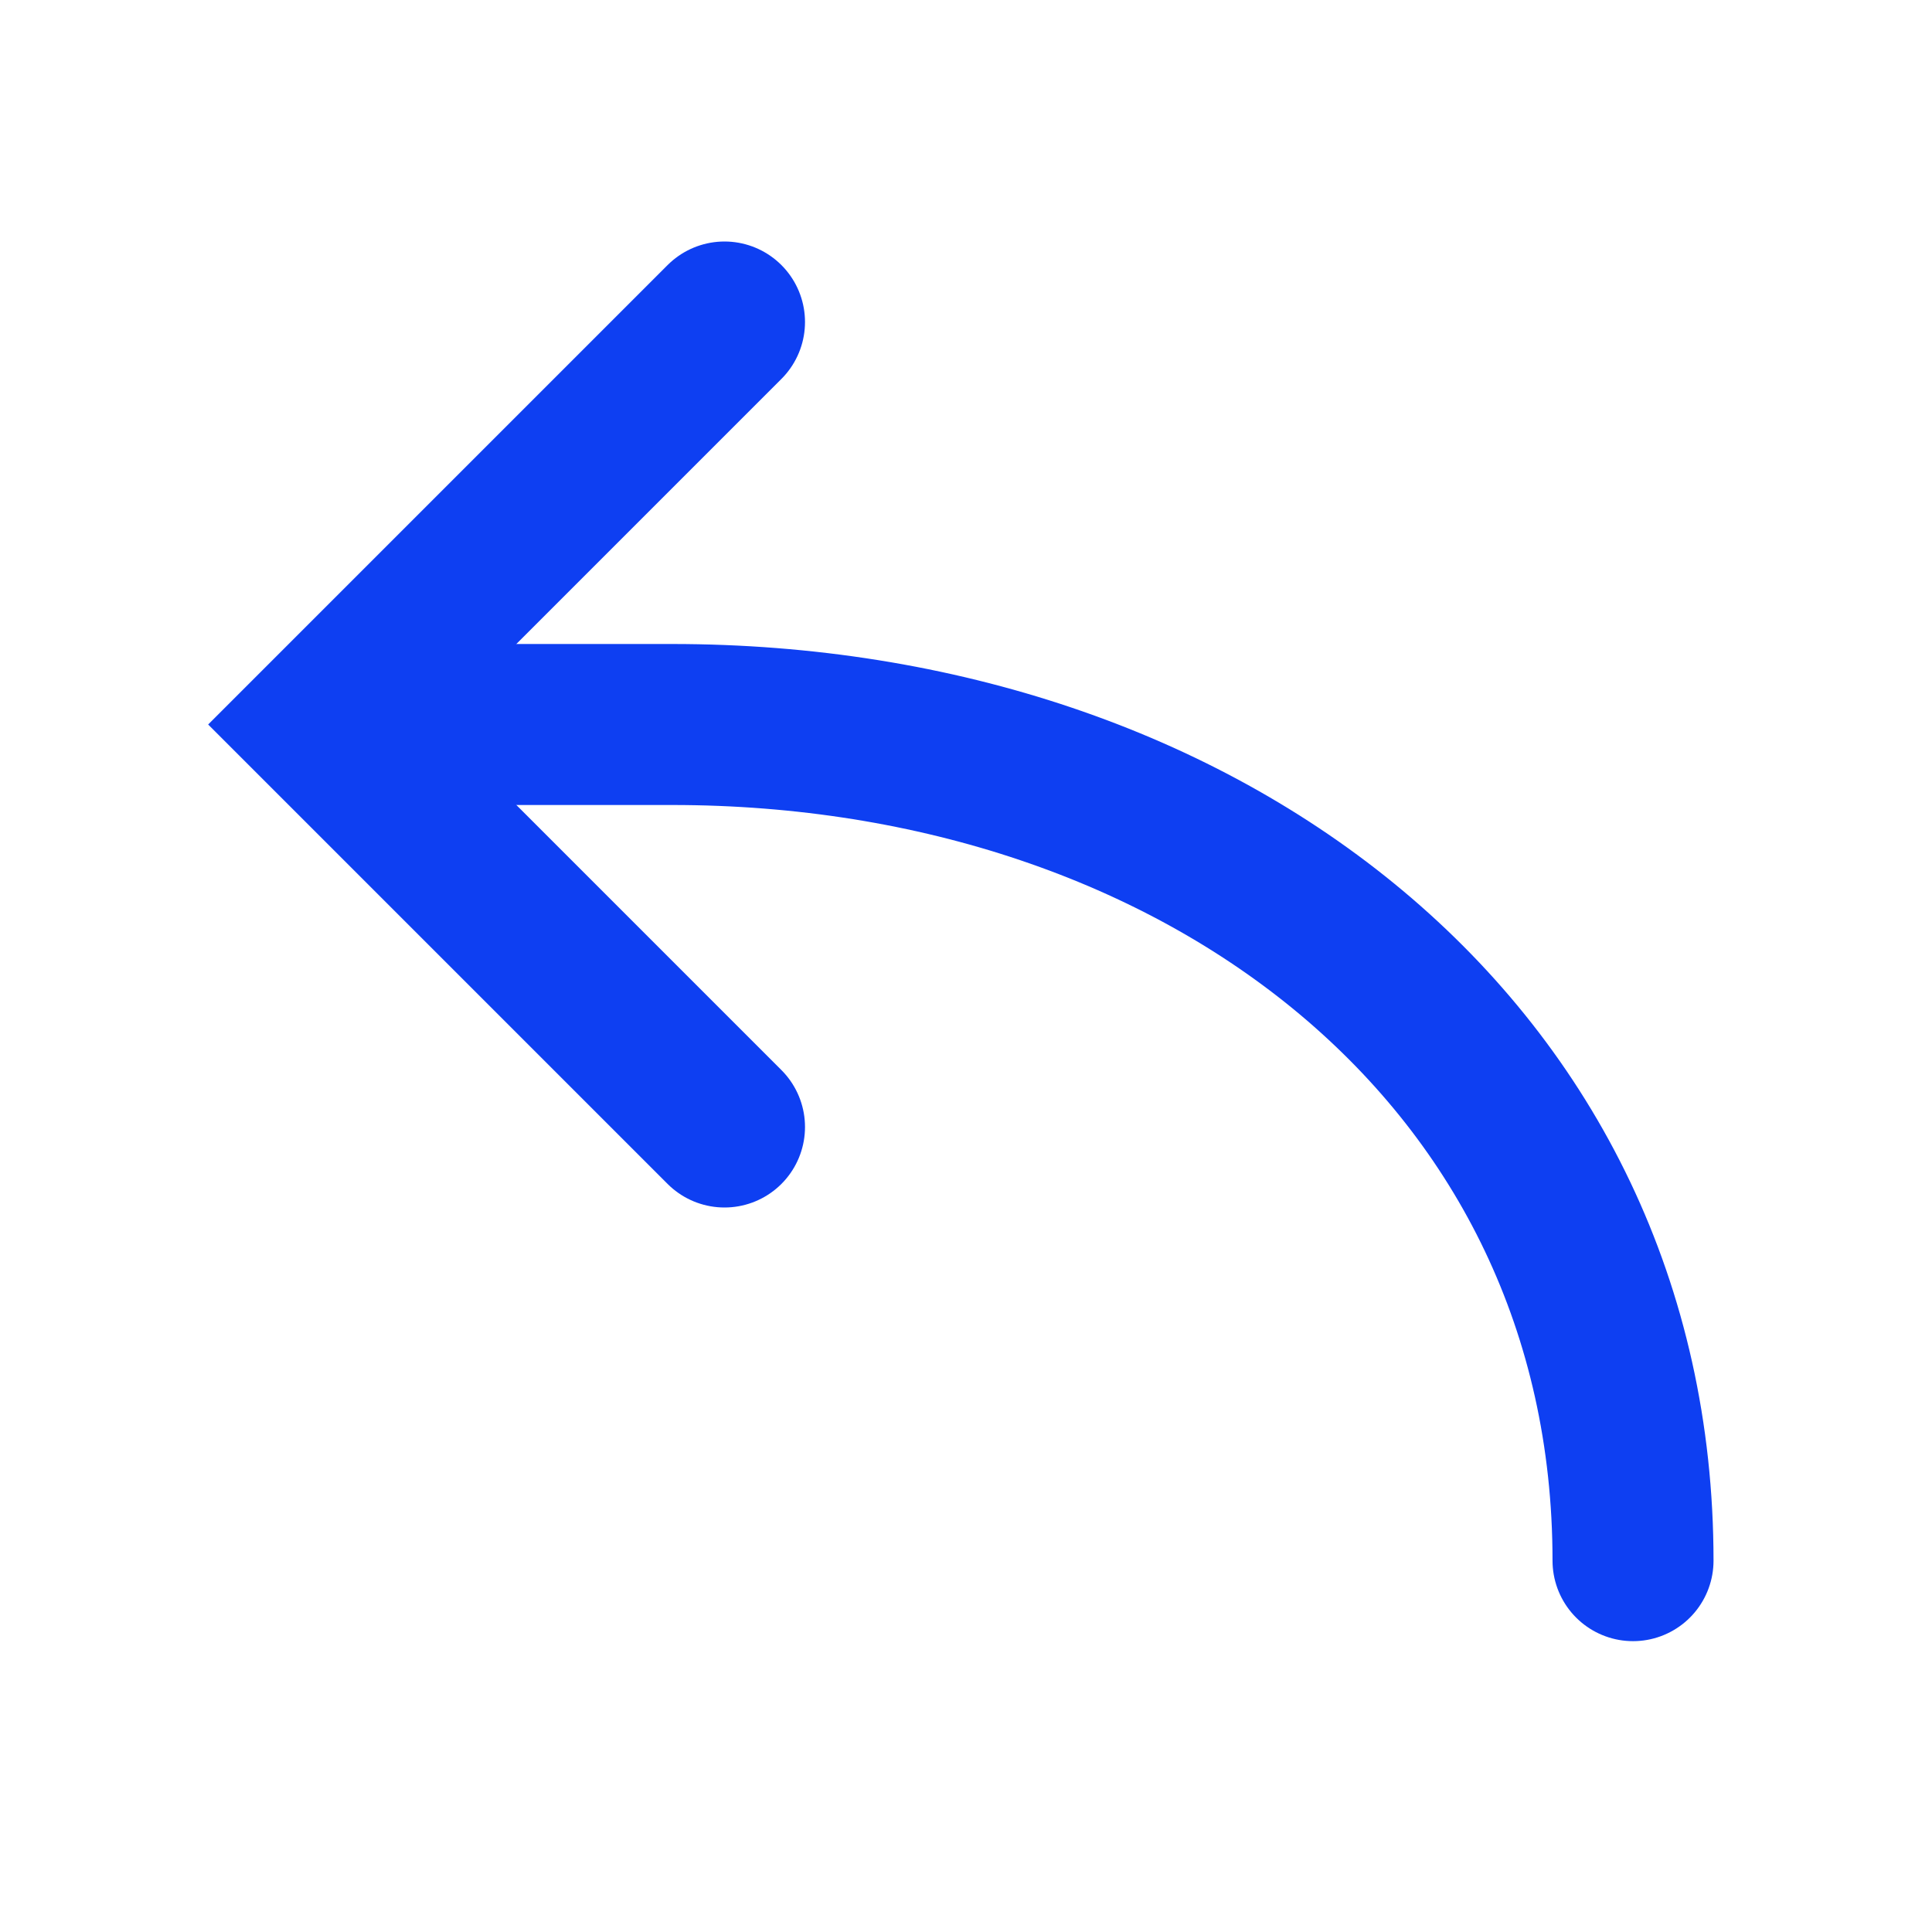 <svg xmlns="http://www.w3.org/2000/svg" width="24" height="24" viewBox="0 0 24 24">
  <g fill="none" fill-rule="evenodd" stroke="#0E3FF2" stroke-linecap="round" stroke-width="2" transform="matrix(-1 0 0 1 24 0)">
    <path d="M16.551,21.836 L16.551,18.489 C16.551,11.896 12.453,6.551 6.164,6.551" transform="rotate(-90 11.357 14.194)"/>
    <polyline points="12.5 6.5 17.5 11.5 22.5 6.5" transform="rotate(-90 17.5 9)"/>
  </g>
</svg>
